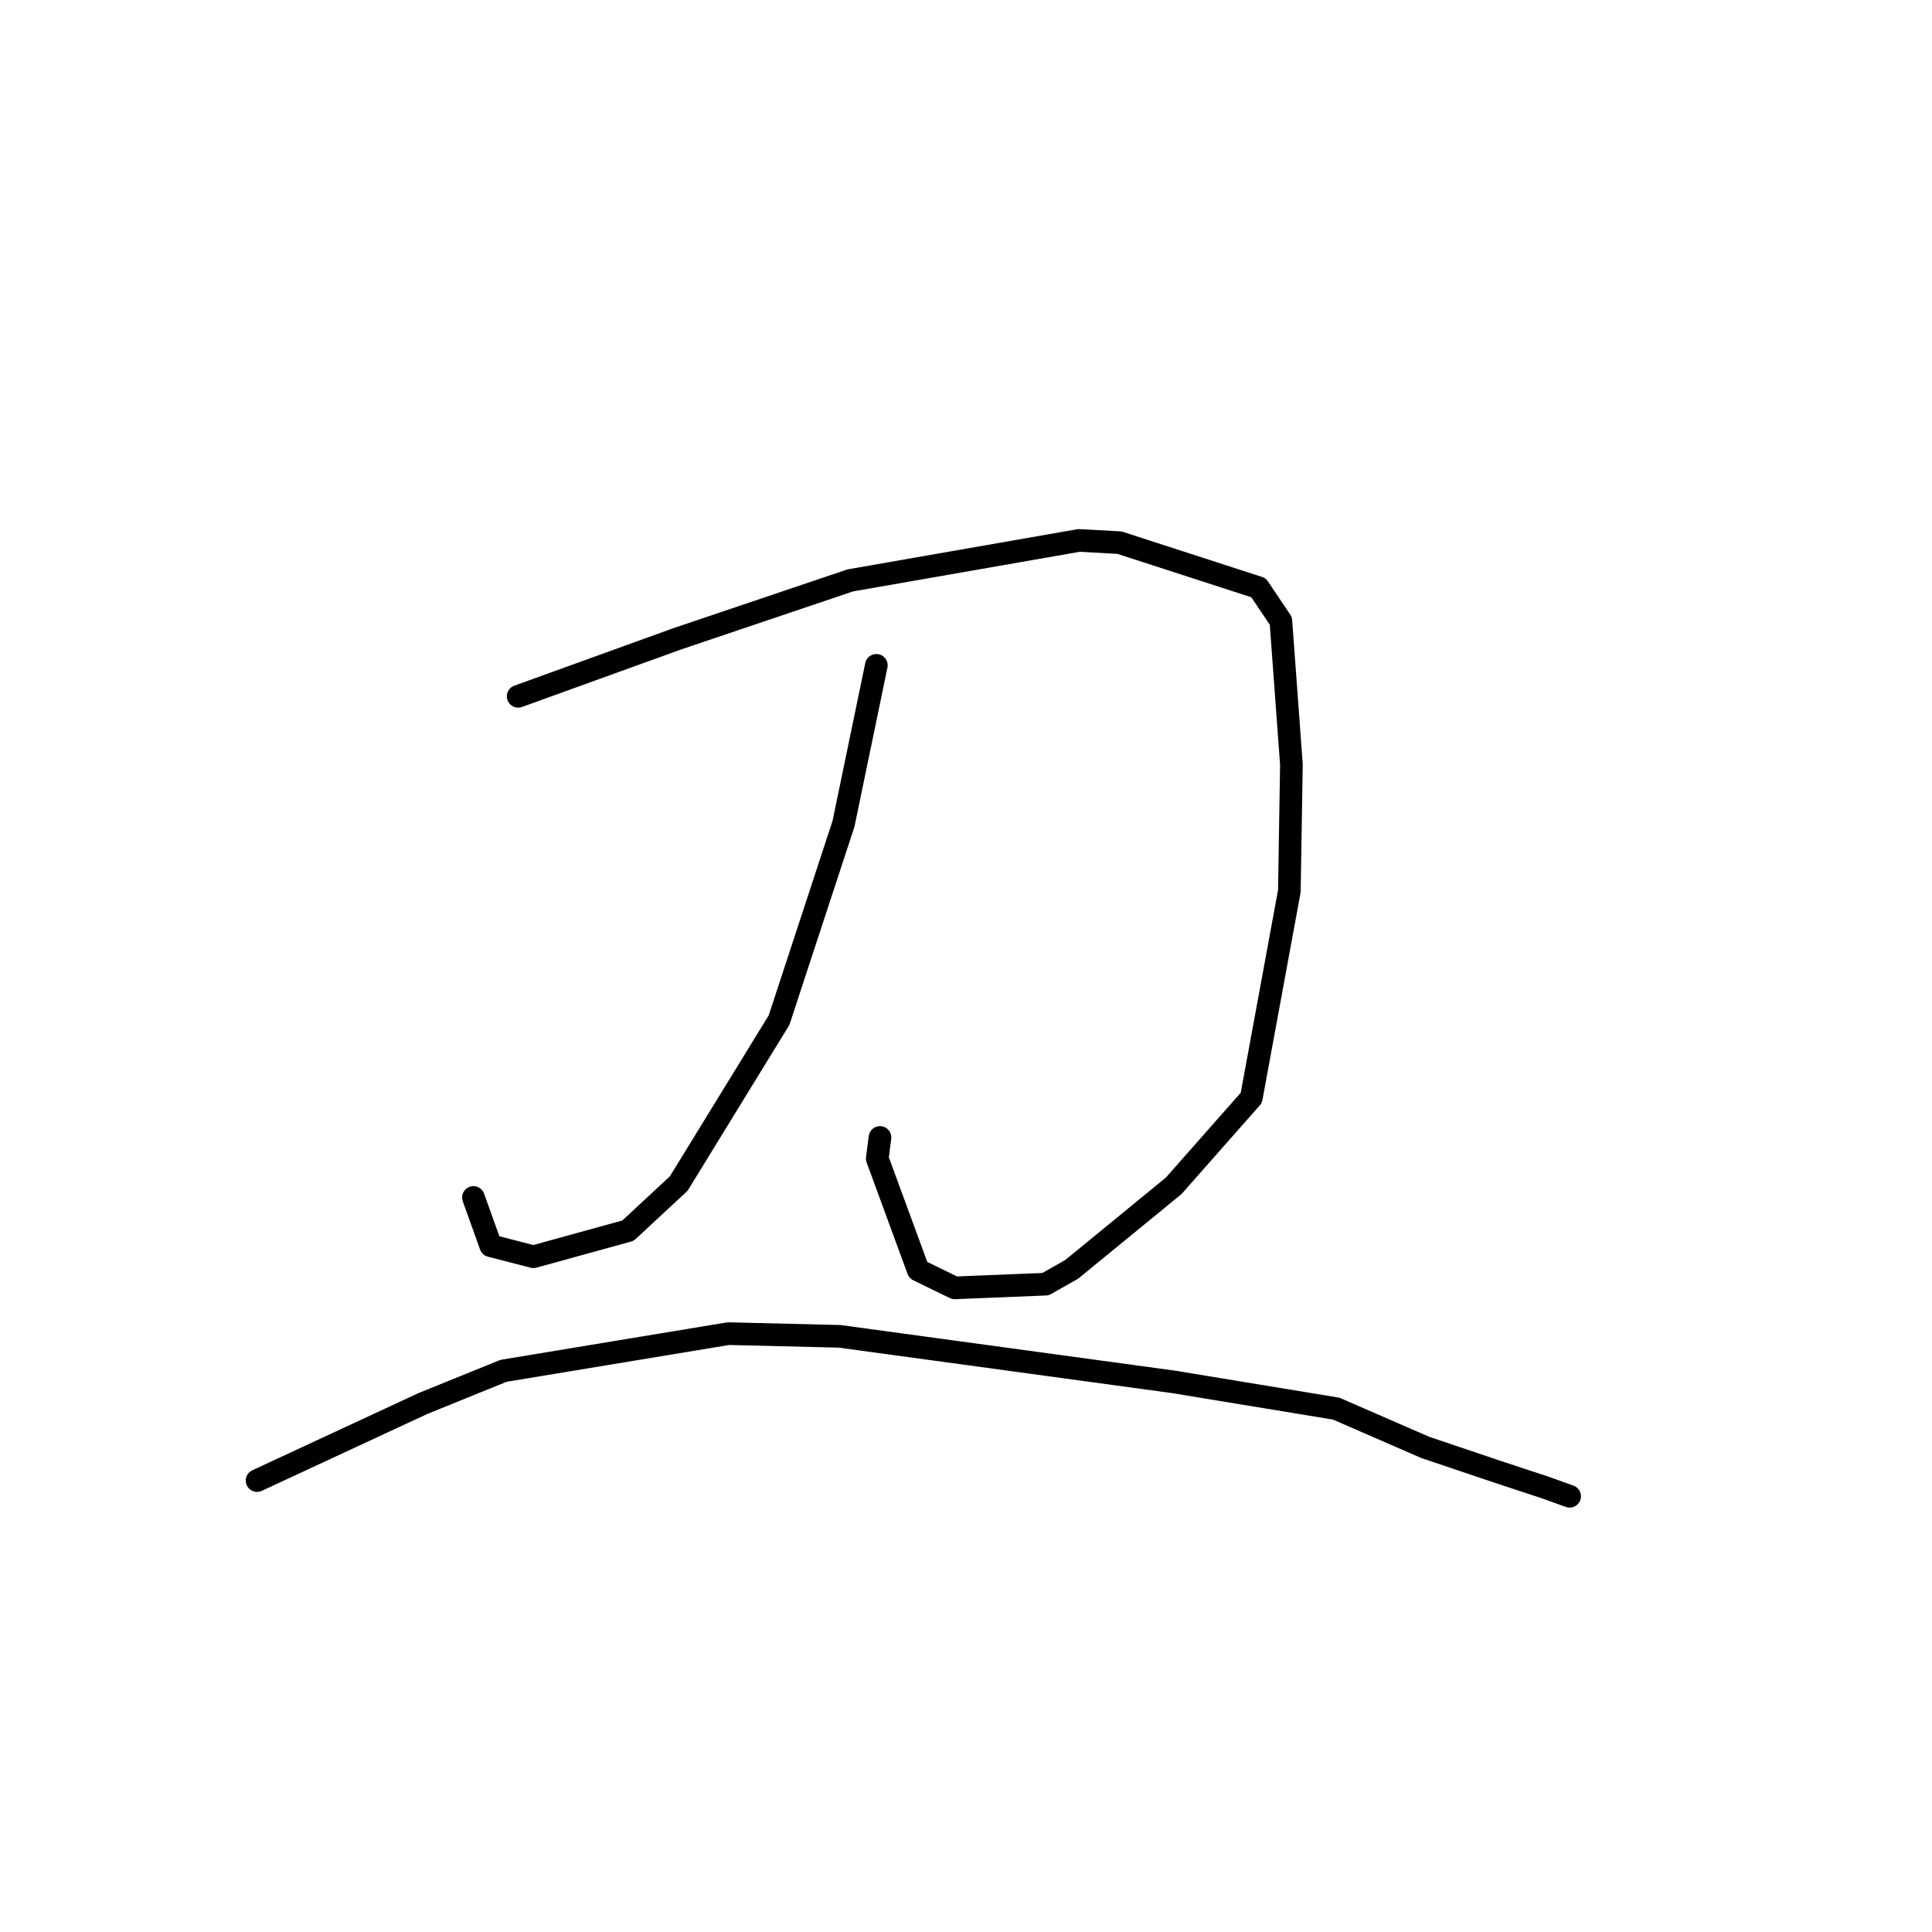 <?xml version="1.0" standalone="no"?>
    <svg width="256" height="256" xmlns="http://www.w3.org/2000/svg" version="1.1">
    <polyline stroke="black" stroke-width="3" stroke-linecap="round" fill="transparent" stroke-linejoin="round" points="68.659 92.267 79.16 88.469 89.661 84.672 112.671 76.905 142.979 71.609 148.338 71.904 166.758 77.871 169.722 82.279 171.119 101.3 170.845 118.086 165.806 145.472 155.518 157.128 141.999 168.2 138.536 170.16 126.502 170.65 121.669 168.296 116.241 153.516 116.602 150.72 " />
        <polyline stroke="black" stroke-width="3" stroke-linecap="round" fill="transparent" stroke-linejoin="round" points="116.121 88.161 113.945 98.658 111.769 109.154 103.229 135.175 89.934 156.828 83.212 163.07 70.684 166.524 65.027 165.067 62.941 159.252 62.733 158.67 " />
        <polyline stroke="black" stroke-width="3" stroke-linecap="round" fill="transparent" stroke-linejoin="round" points="34.062 196.183 45.047 191.079 56.033 185.976 66.722 181.64 96.513 176.714 111.263 177.071 155.491 183.105 177.058 186.654 188.859 191.792 198.369 194.997 201.928 196.174 204.551 197.03 207.855 198.216 207.984 198.265 207.985 198.265 207.986 198.265 " />
        </svg>